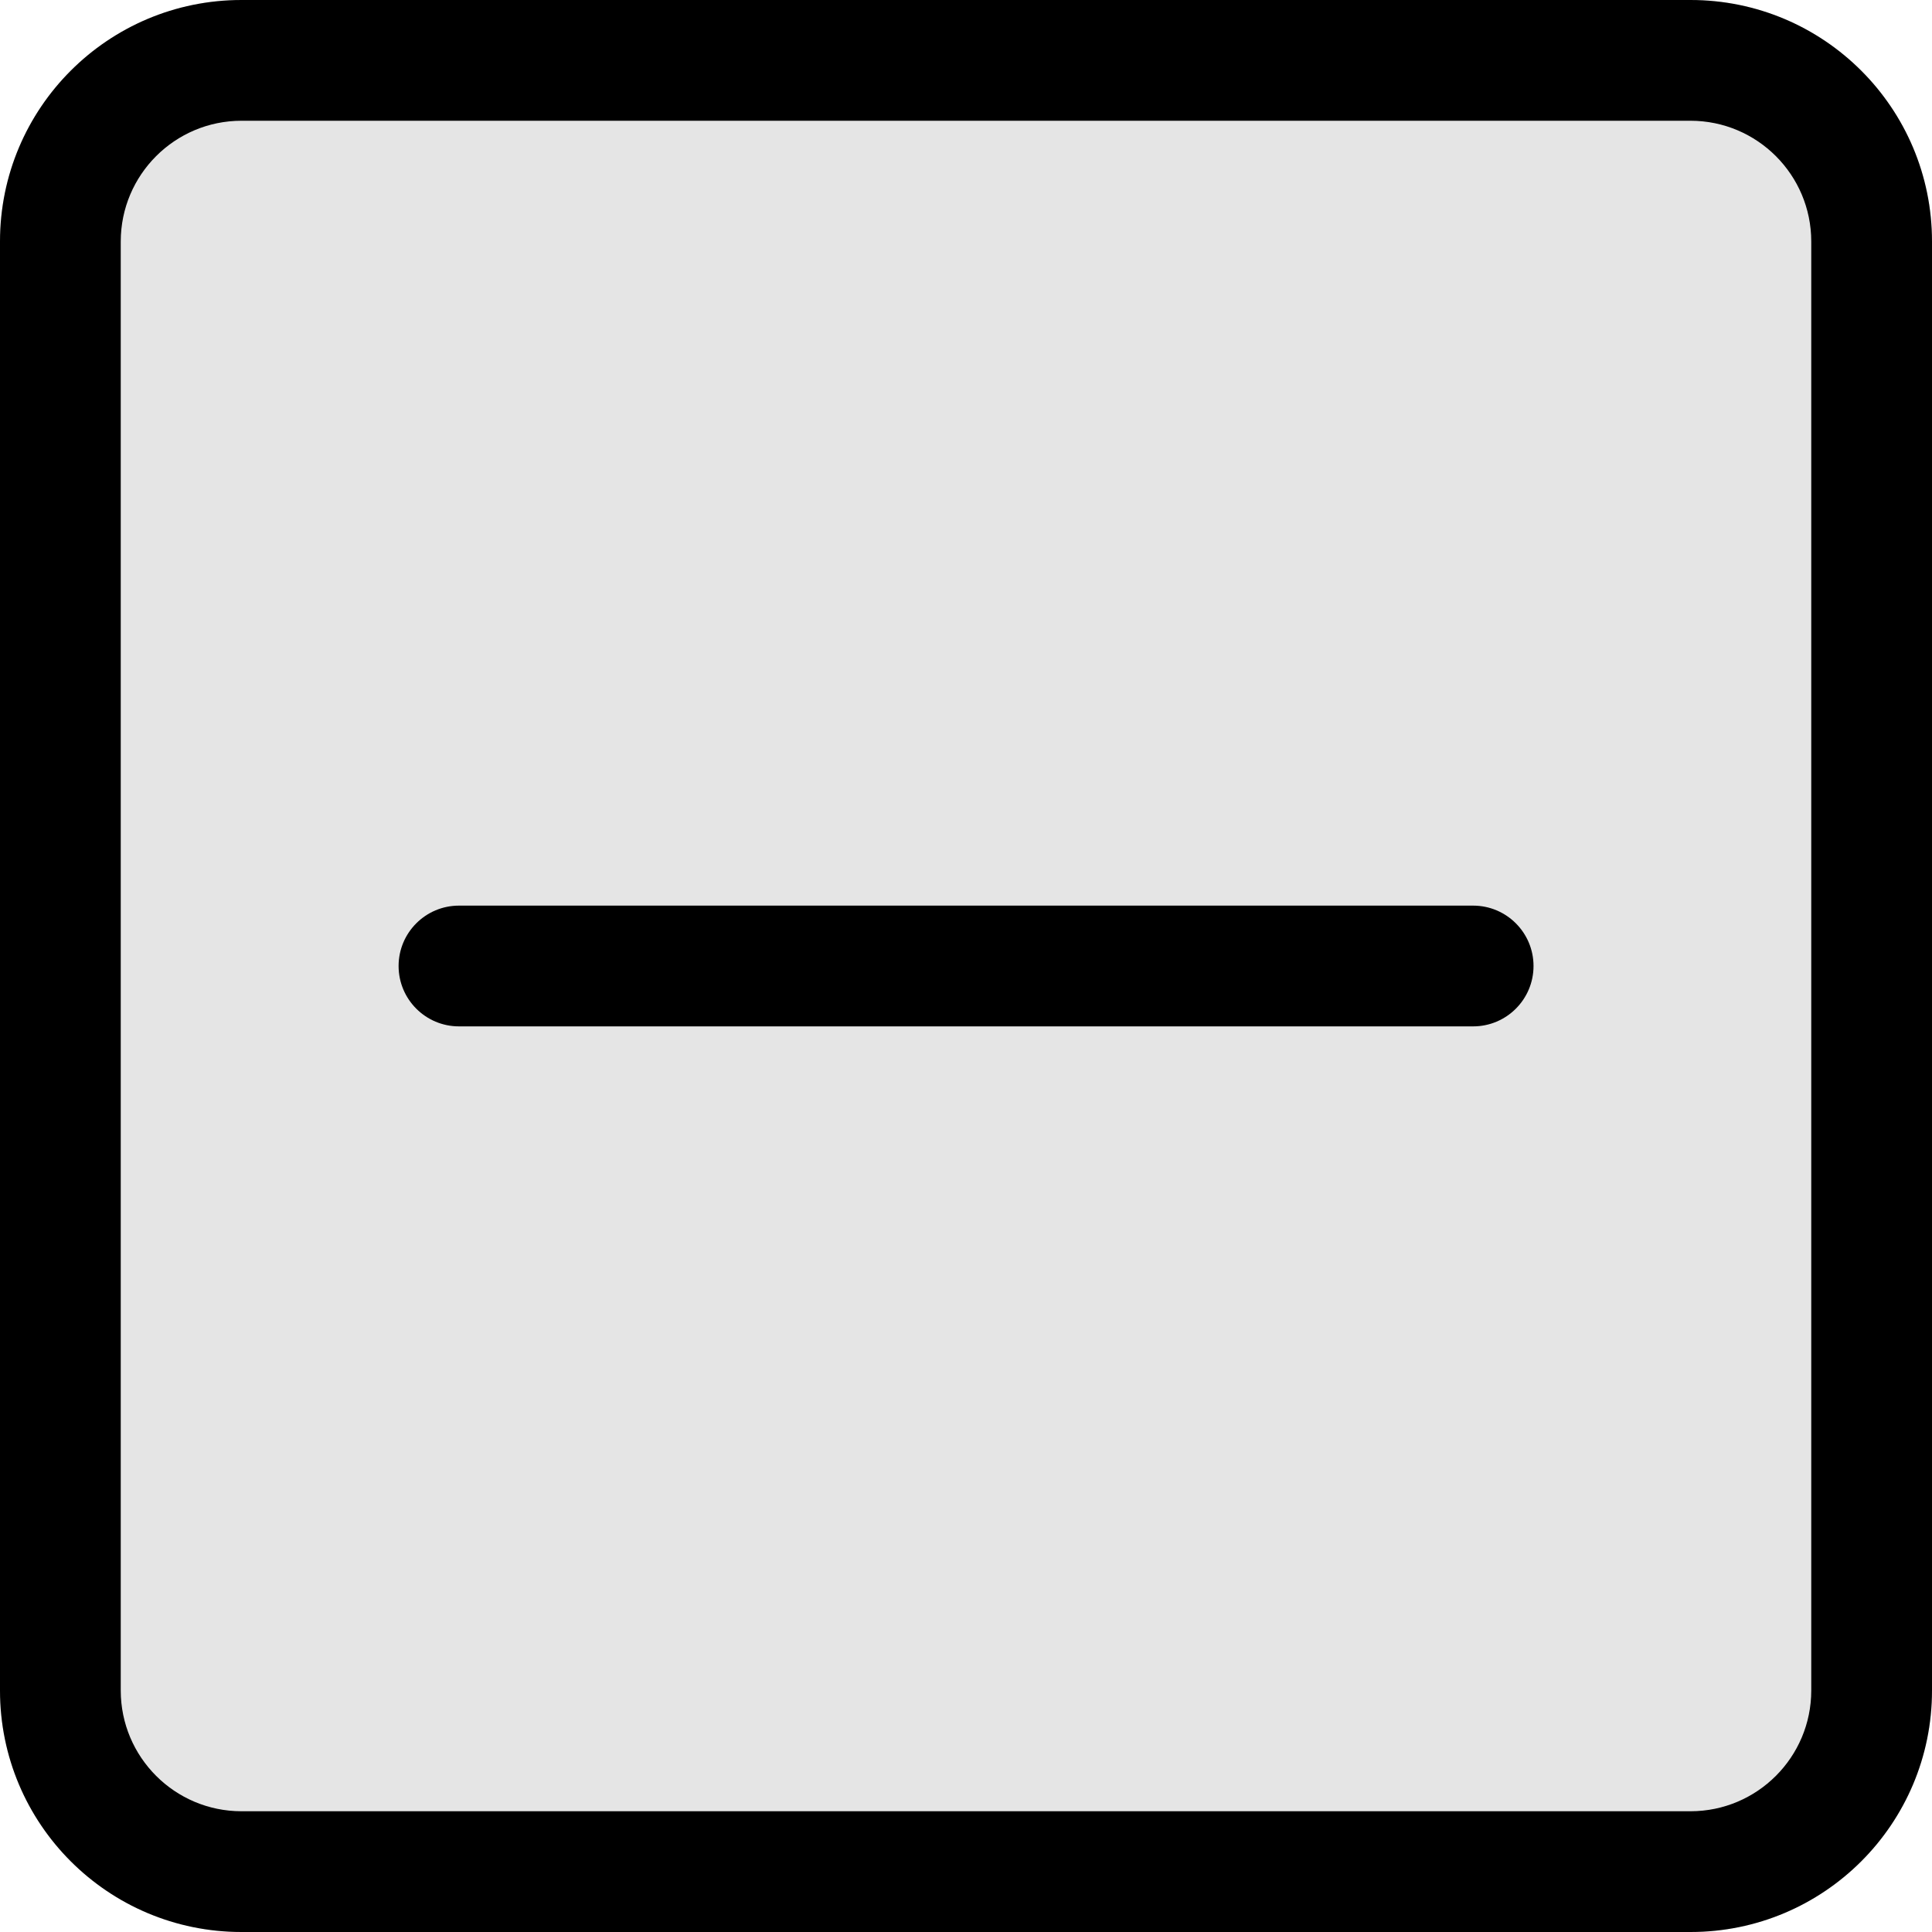 <svg width="16" height="16" viewBox="0 0 16 16" fill="none" xmlns="http://www.w3.org/2000/svg">
<g clip-path="url(#clip0_2042_154)">
<path d="M0 2C0 0.895 0.895 0 2 0H14C15.105 0 16 0.895 16 2V14C16 15.105 15.105 16 14 16H2C0.895 16 0 15.105 0 14V2Z" fill="#E5E5E5"/>
<path d="M3.801 7.5C3.525 7.5 3.301 7.724 3.301 8C3.301 8.276 3.525 8.5 3.801 8.5H12.2C12.476 8.5 12.7 8.276 12.7 8C12.7 7.724 12.476 7.5 12.2 7.5H3.801Z" fill="black"/>
<path fill-rule="evenodd" clip-rule="evenodd" d="M0 2C0 0.895 0.895 0 2 0H14C15.105 0 16 0.895 16 2V14C16 15.105 15.105 16 14 16H2C0.895 16 0 15.105 0 14V2ZM2 1H14C14.552 1 15 1.448 15 2V14C15 14.552 14.552 15 14 15H2C1.448 15 1 14.552 1 14V2C1 1.448 1.448 1 2 1Z" fill="black"/>
</g>
<defs>
<clipPath id="clip0_2042_154">
<rect width="16" height="16" fill="white"/>
</clipPath>
</defs>
</svg>
